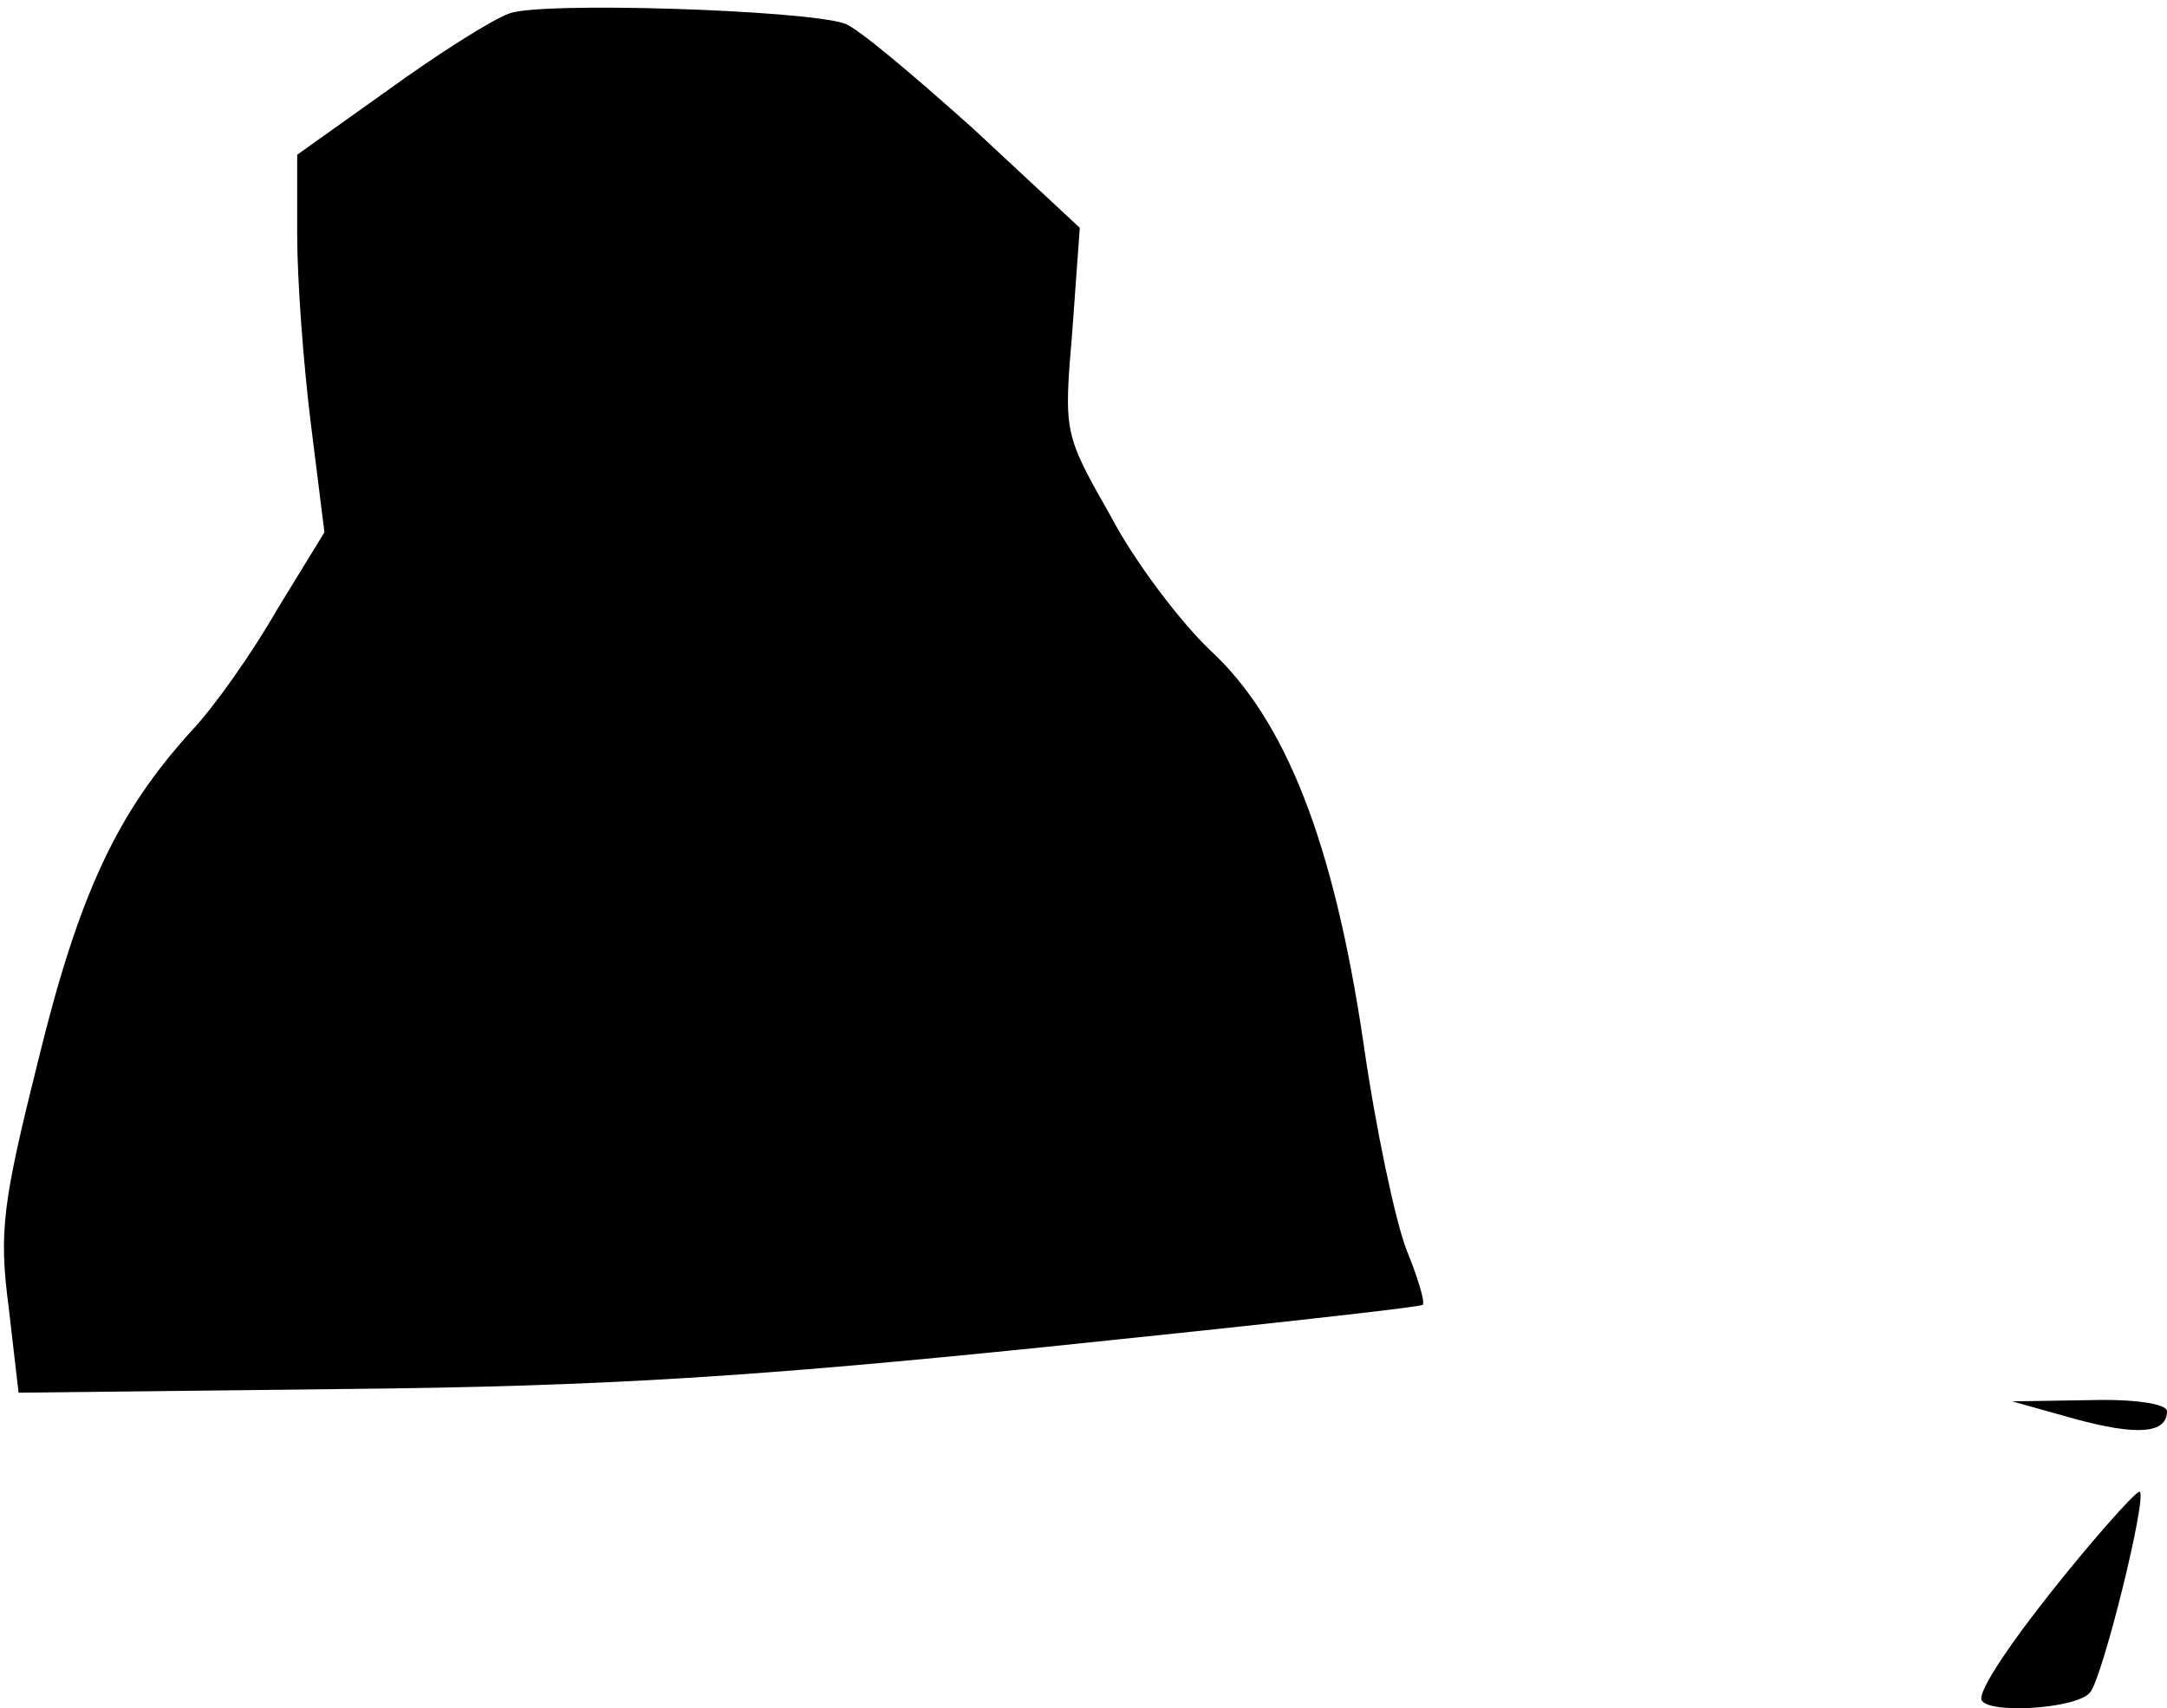 <?xml version="1.0" standalone="no"?>
<!DOCTYPE svg PUBLIC "-//W3C//DTD SVG 20010904//EN"
 "http://www.w3.org/TR/2001/REC-SVG-20010904/DTD/svg10.dtd">
<svg version="1.0" xmlns="http://www.w3.org/2000/svg"
 width="175pt" height="138pt" viewBox="0 0 175 138"
 preserveAspectRatio="xMidYMid meet">
<g transform="translate(0,138) scale(0.1,-0.1)"
fill="#000000" stroke="none">
<path fill="#000000" stroke="none" d="M411 1369 c-14 -5 -58 -33 -98 -62
l-73 -52 0 -65 c0 -36 5 -104 11 -152 l11 -88 -38 -62 c-20 -35 -51 -79 -69
-98 -60 -66 -91 -131 -124 -266 -29 -116 -32 -139 -24 -200 l8 -69 265 3 c207
2 330 10 565 34 165 17 302 32 304 34 2 2 -4 22 -13 44 -9 23 -25 98 -35 168
-24 162 -63 261 -124 317 -23 22 -60 70 -80 108 -38 67 -38 67 -31 150 l6 83
-86 80 c-48 43 -94 82 -104 85 -32 11 -247 18 -271 8z"/>
<path fill="#000000" stroke="none" d="M1675 234 c51 -14 75 -12 75 6 0 6 -26
10 -62 9 l-63 -1 50 -14z"/>
<path fill="#000000" stroke="none" d="M1680 123 c-49 -59 -80 -104 -80 -115
0 -13 77 -9 88 5 10 12 46 157 40 162 -2 1 -23 -22 -48 -52z"/>
</g>
</svg>
